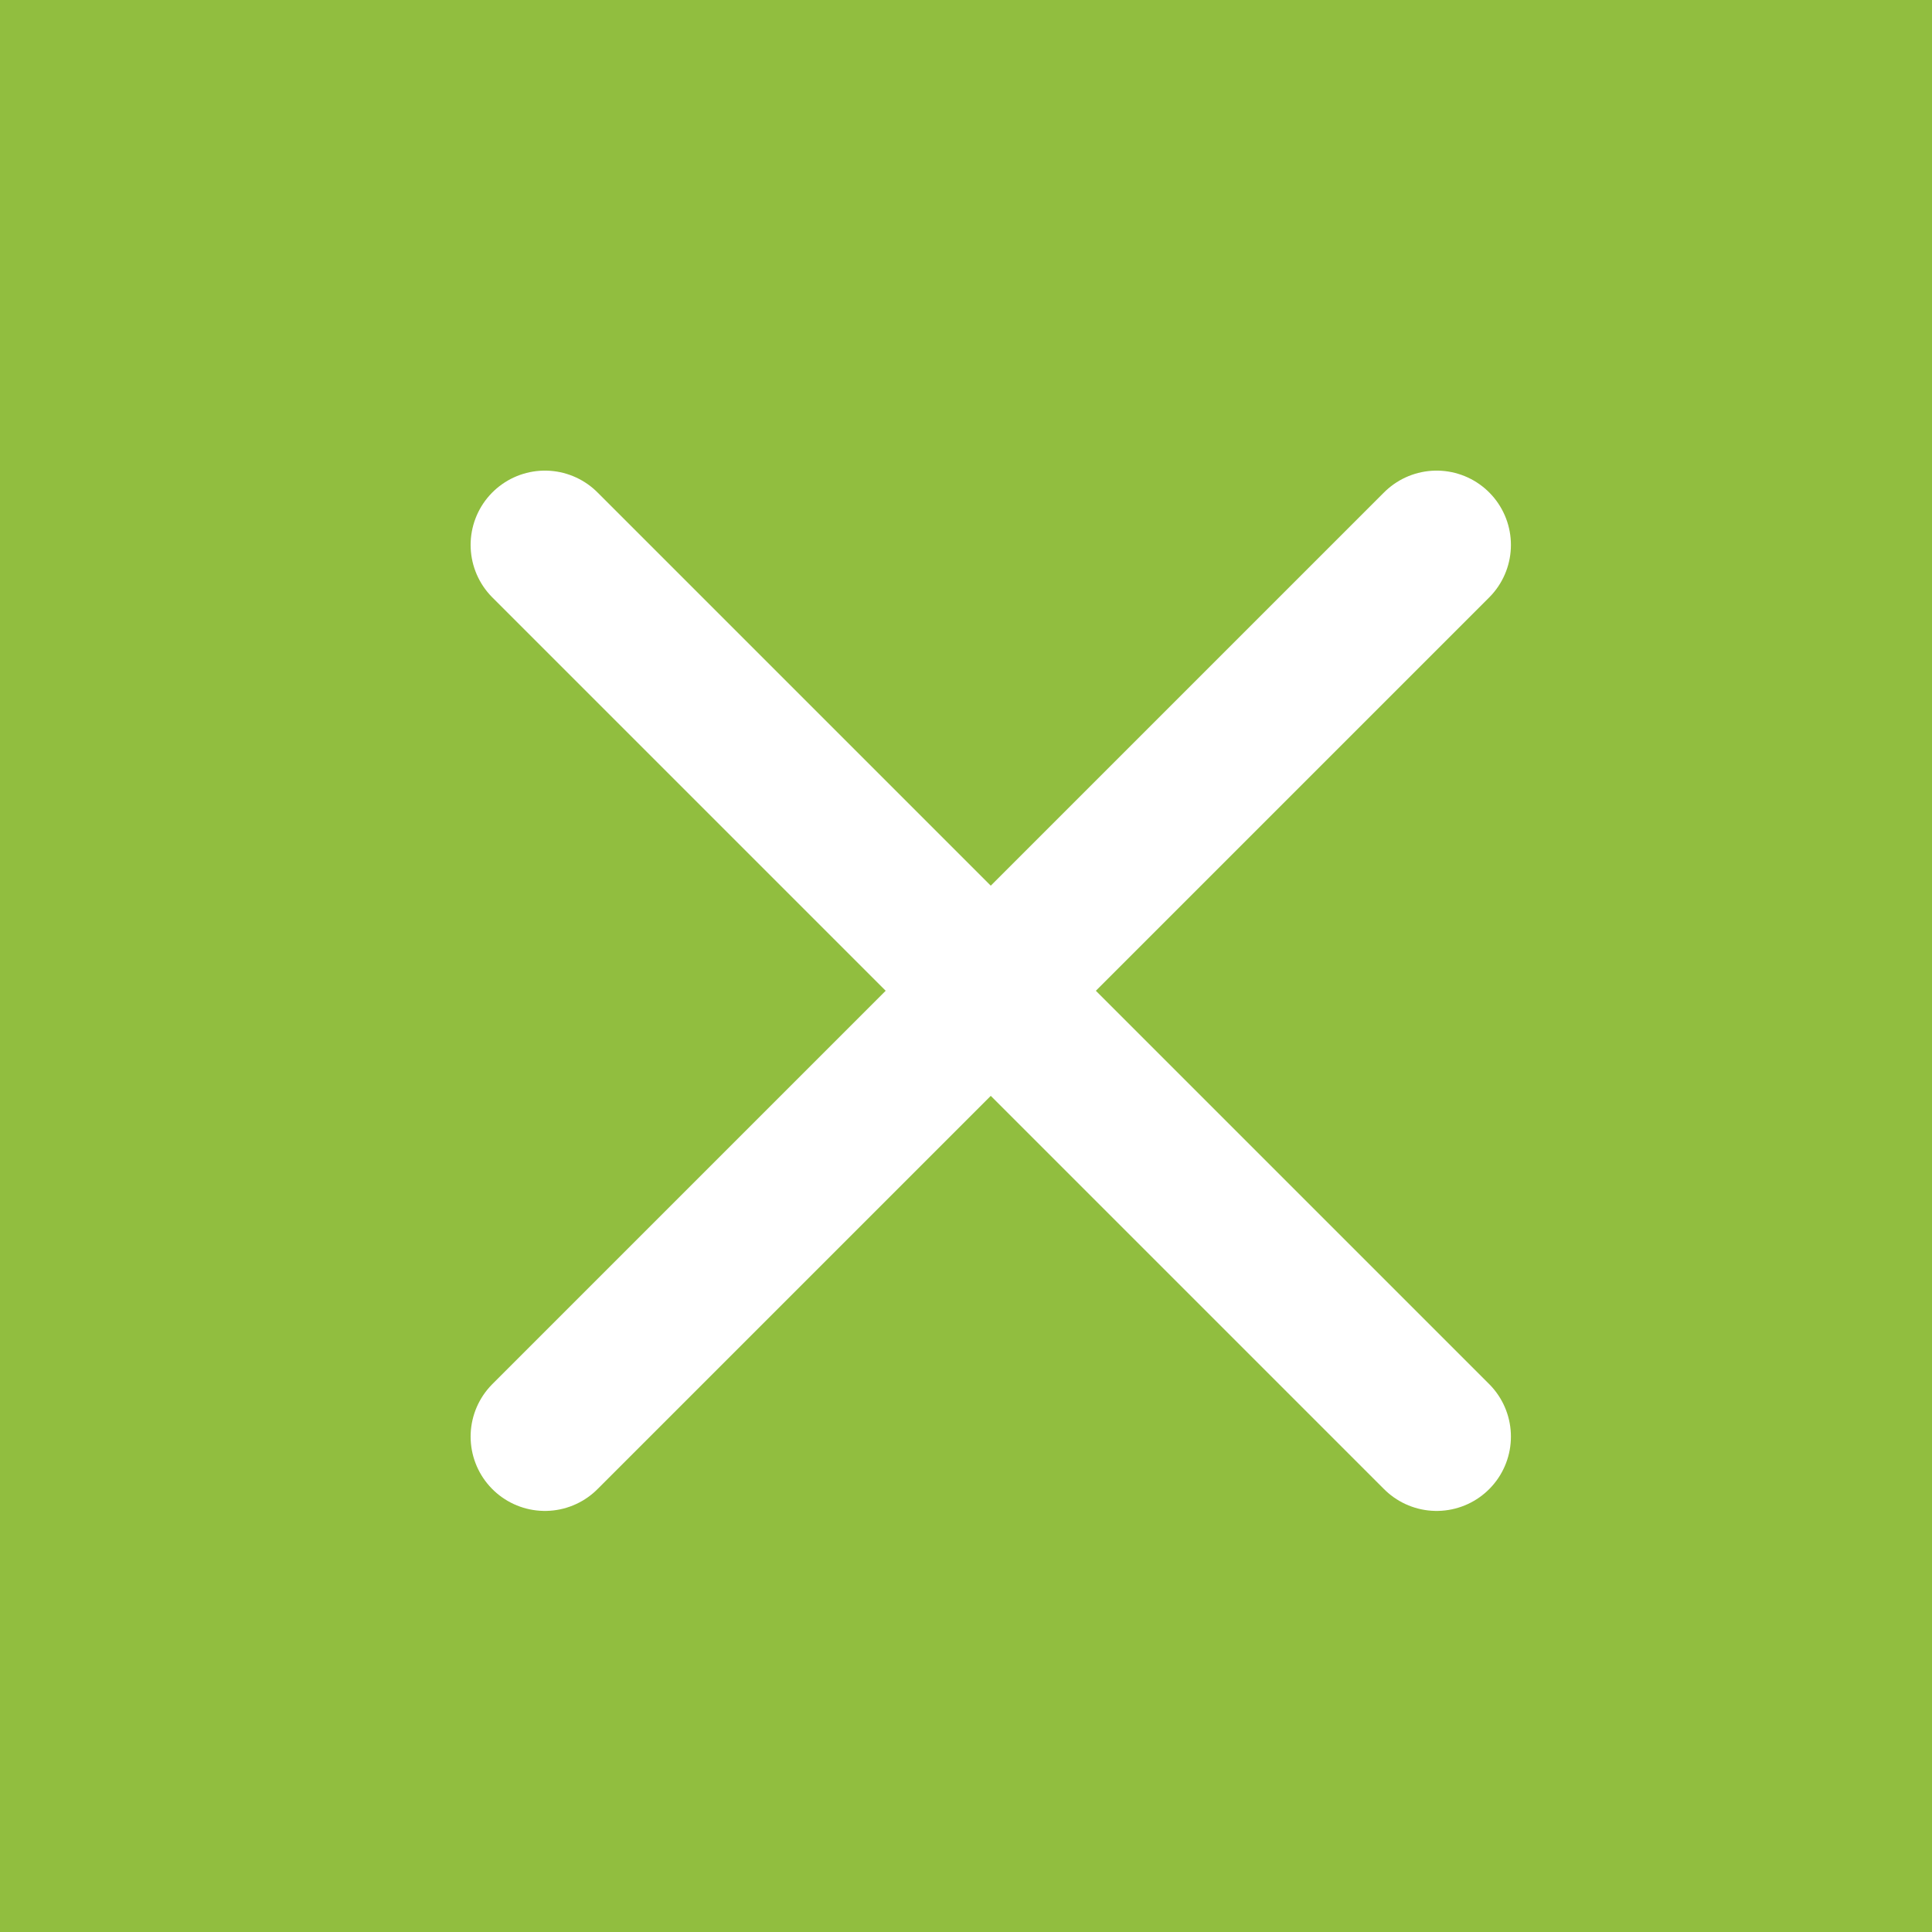 <svg width="39" height="39" viewBox="0 0 39 39" fill="none" xmlns="http://www.w3.org/2000/svg">
<g id="Group 1610">
<path id="Rectangle 100" d="M0 0L39 0L39 39L0 39L0 0Z" fill="#91BE3F"/>
<g id="Group 1584">
<path id="Vector 46" d="M29 29L20 20L11 29" stroke="white" stroke-width="3" stroke-linecap="round" stroke-linejoin="round"/>
<path id="Vector 47" d="M11 11L20 20L29 11" stroke="white" stroke-width="3" stroke-linecap="round" stroke-linejoin="round"/>
</g>
</g>
</svg>
